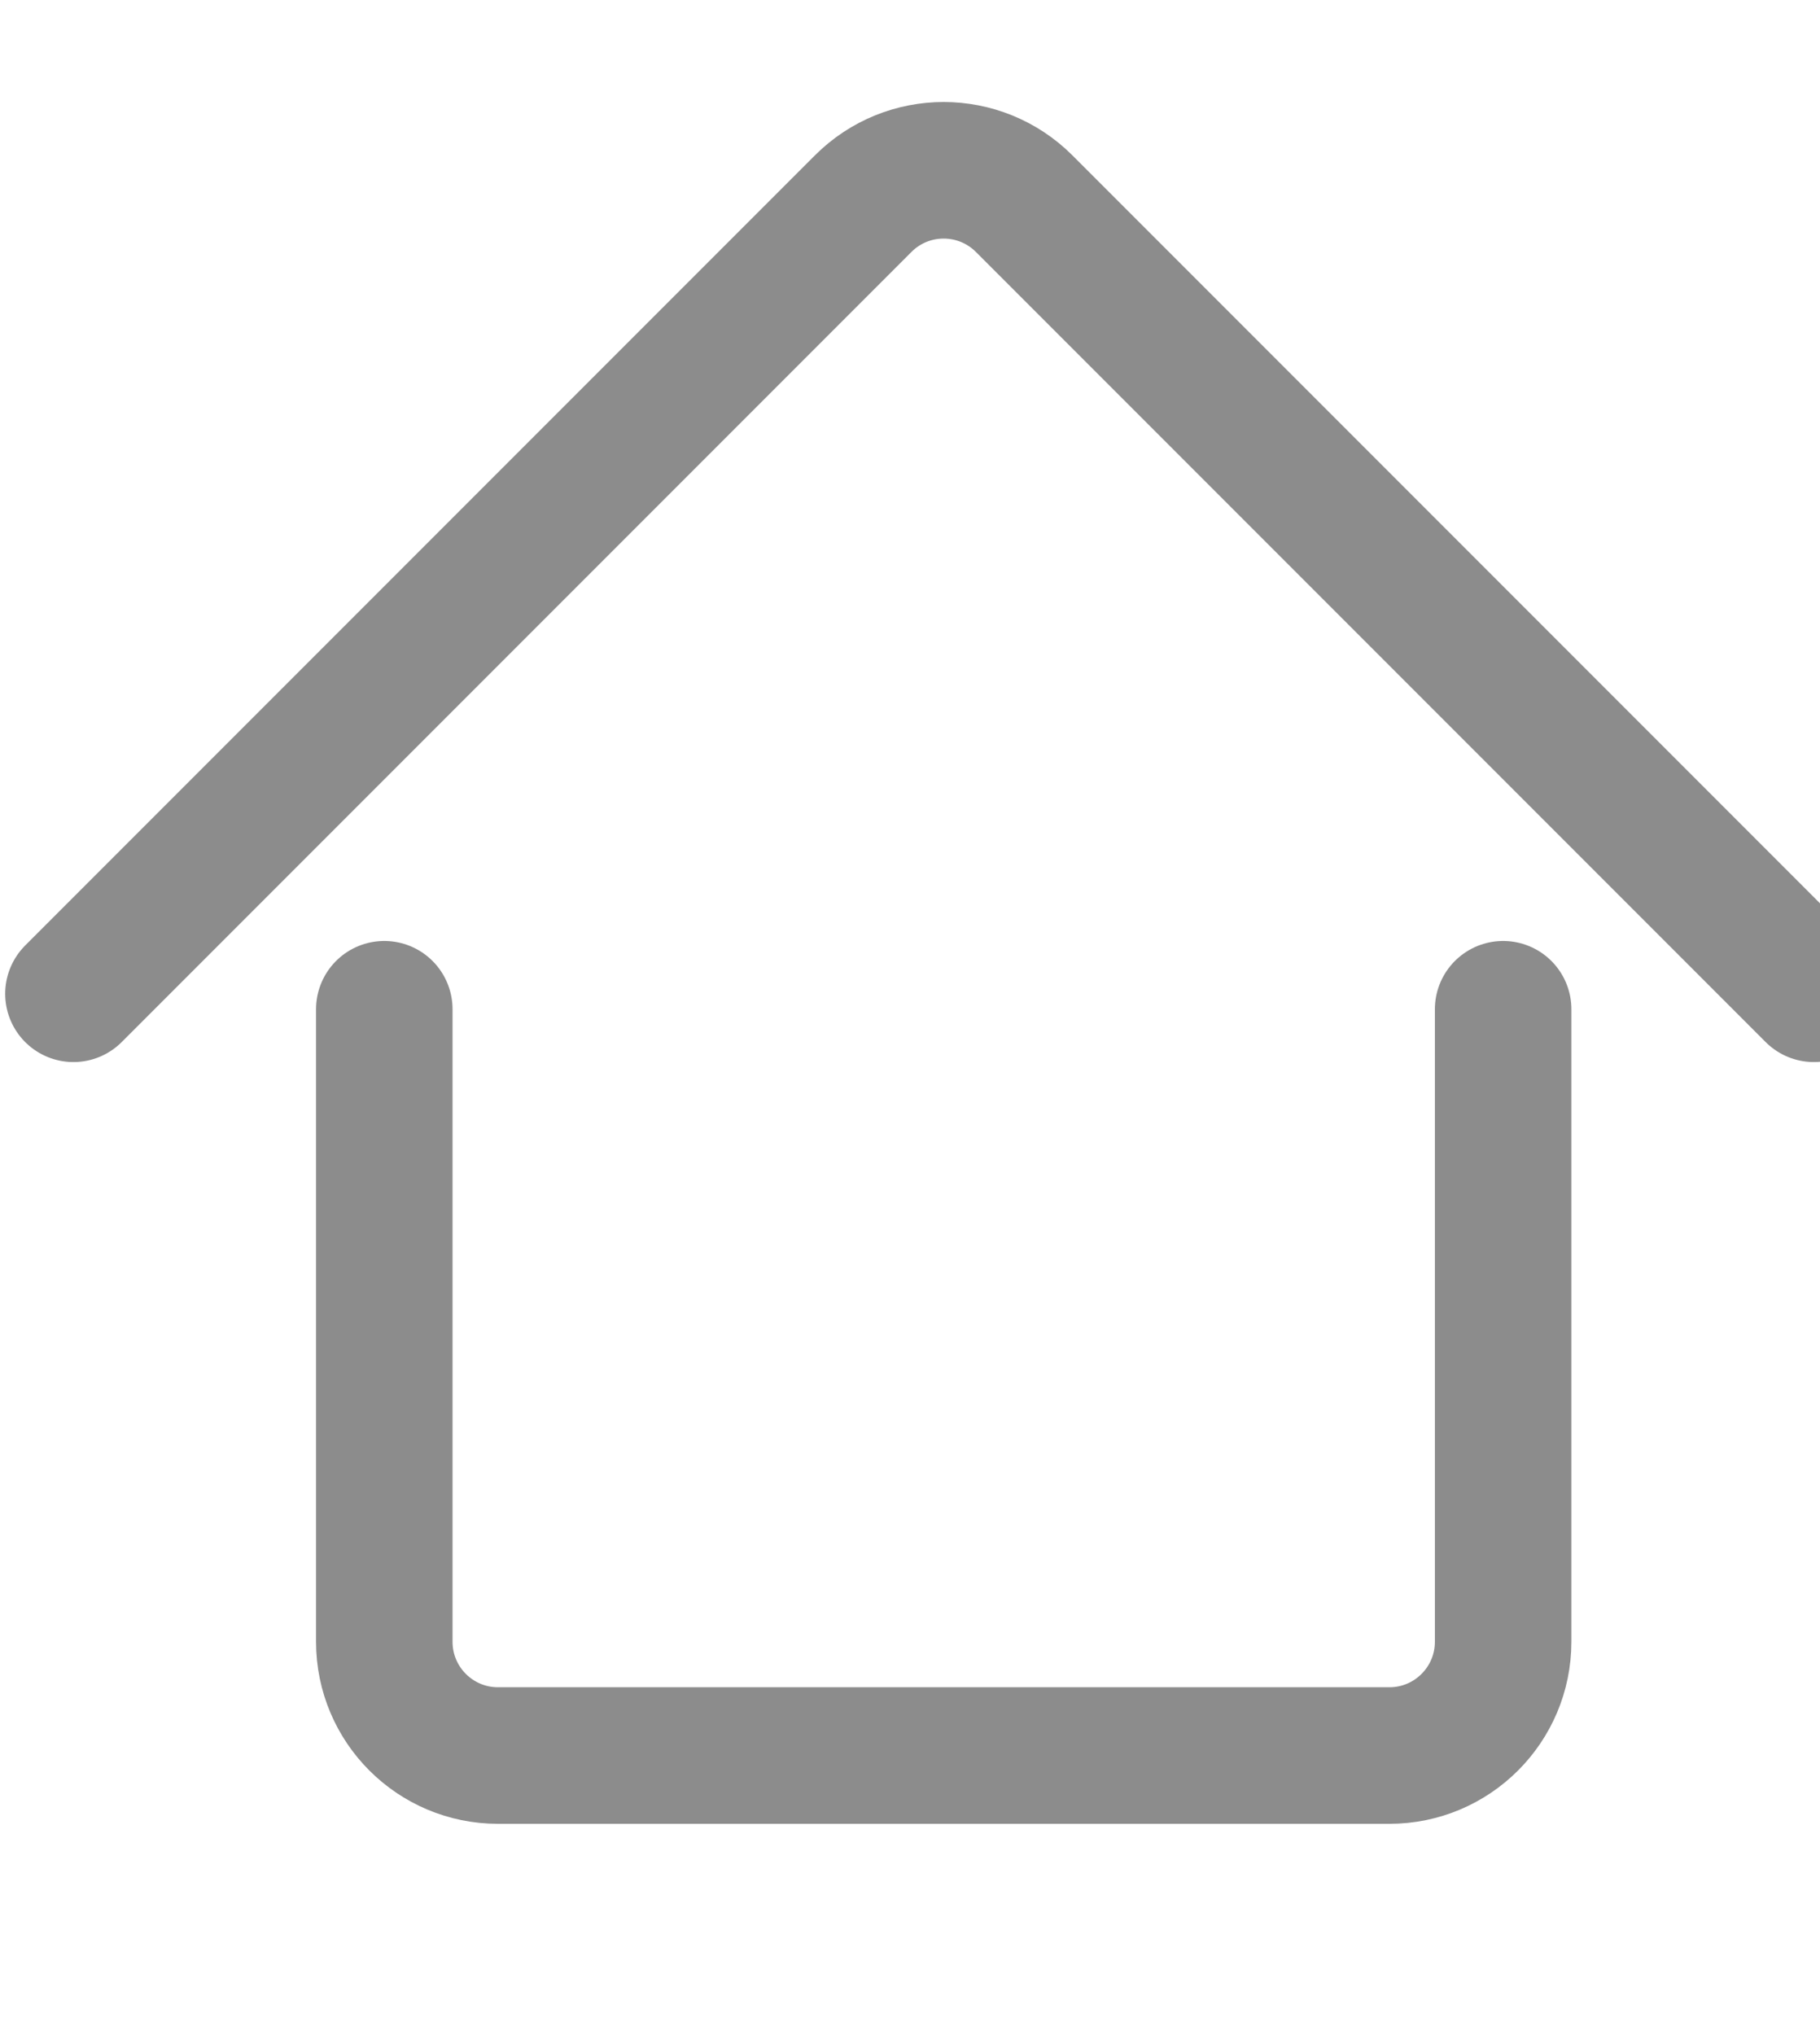 <svg width="17" height="19" viewBox="0 0 20 20" fill="none" xmlns="http://www.w3.org/2000/svg">
<path d="M0.807 9.739L9.486 1.06C9.974 0.572 10.765 0.572 11.254 1.06L19.933 9.739" stroke="rgba(0, 0, 0, 0.45)" stroke-width="1.5" stroke-linecap="round" stroke-linejoin="round"/>
<path d="M4.223 9.909V16.856C4.223 17.546 4.782 18.106 5.473 18.106H15.268C15.958 18.106 16.518 17.546 16.518 16.856V9.909" stroke="rgba(0, 0, 0, 0.45)" stroke-width="1.5" stroke-linecap="round" stroke-linejoin="round"/>
</svg>
